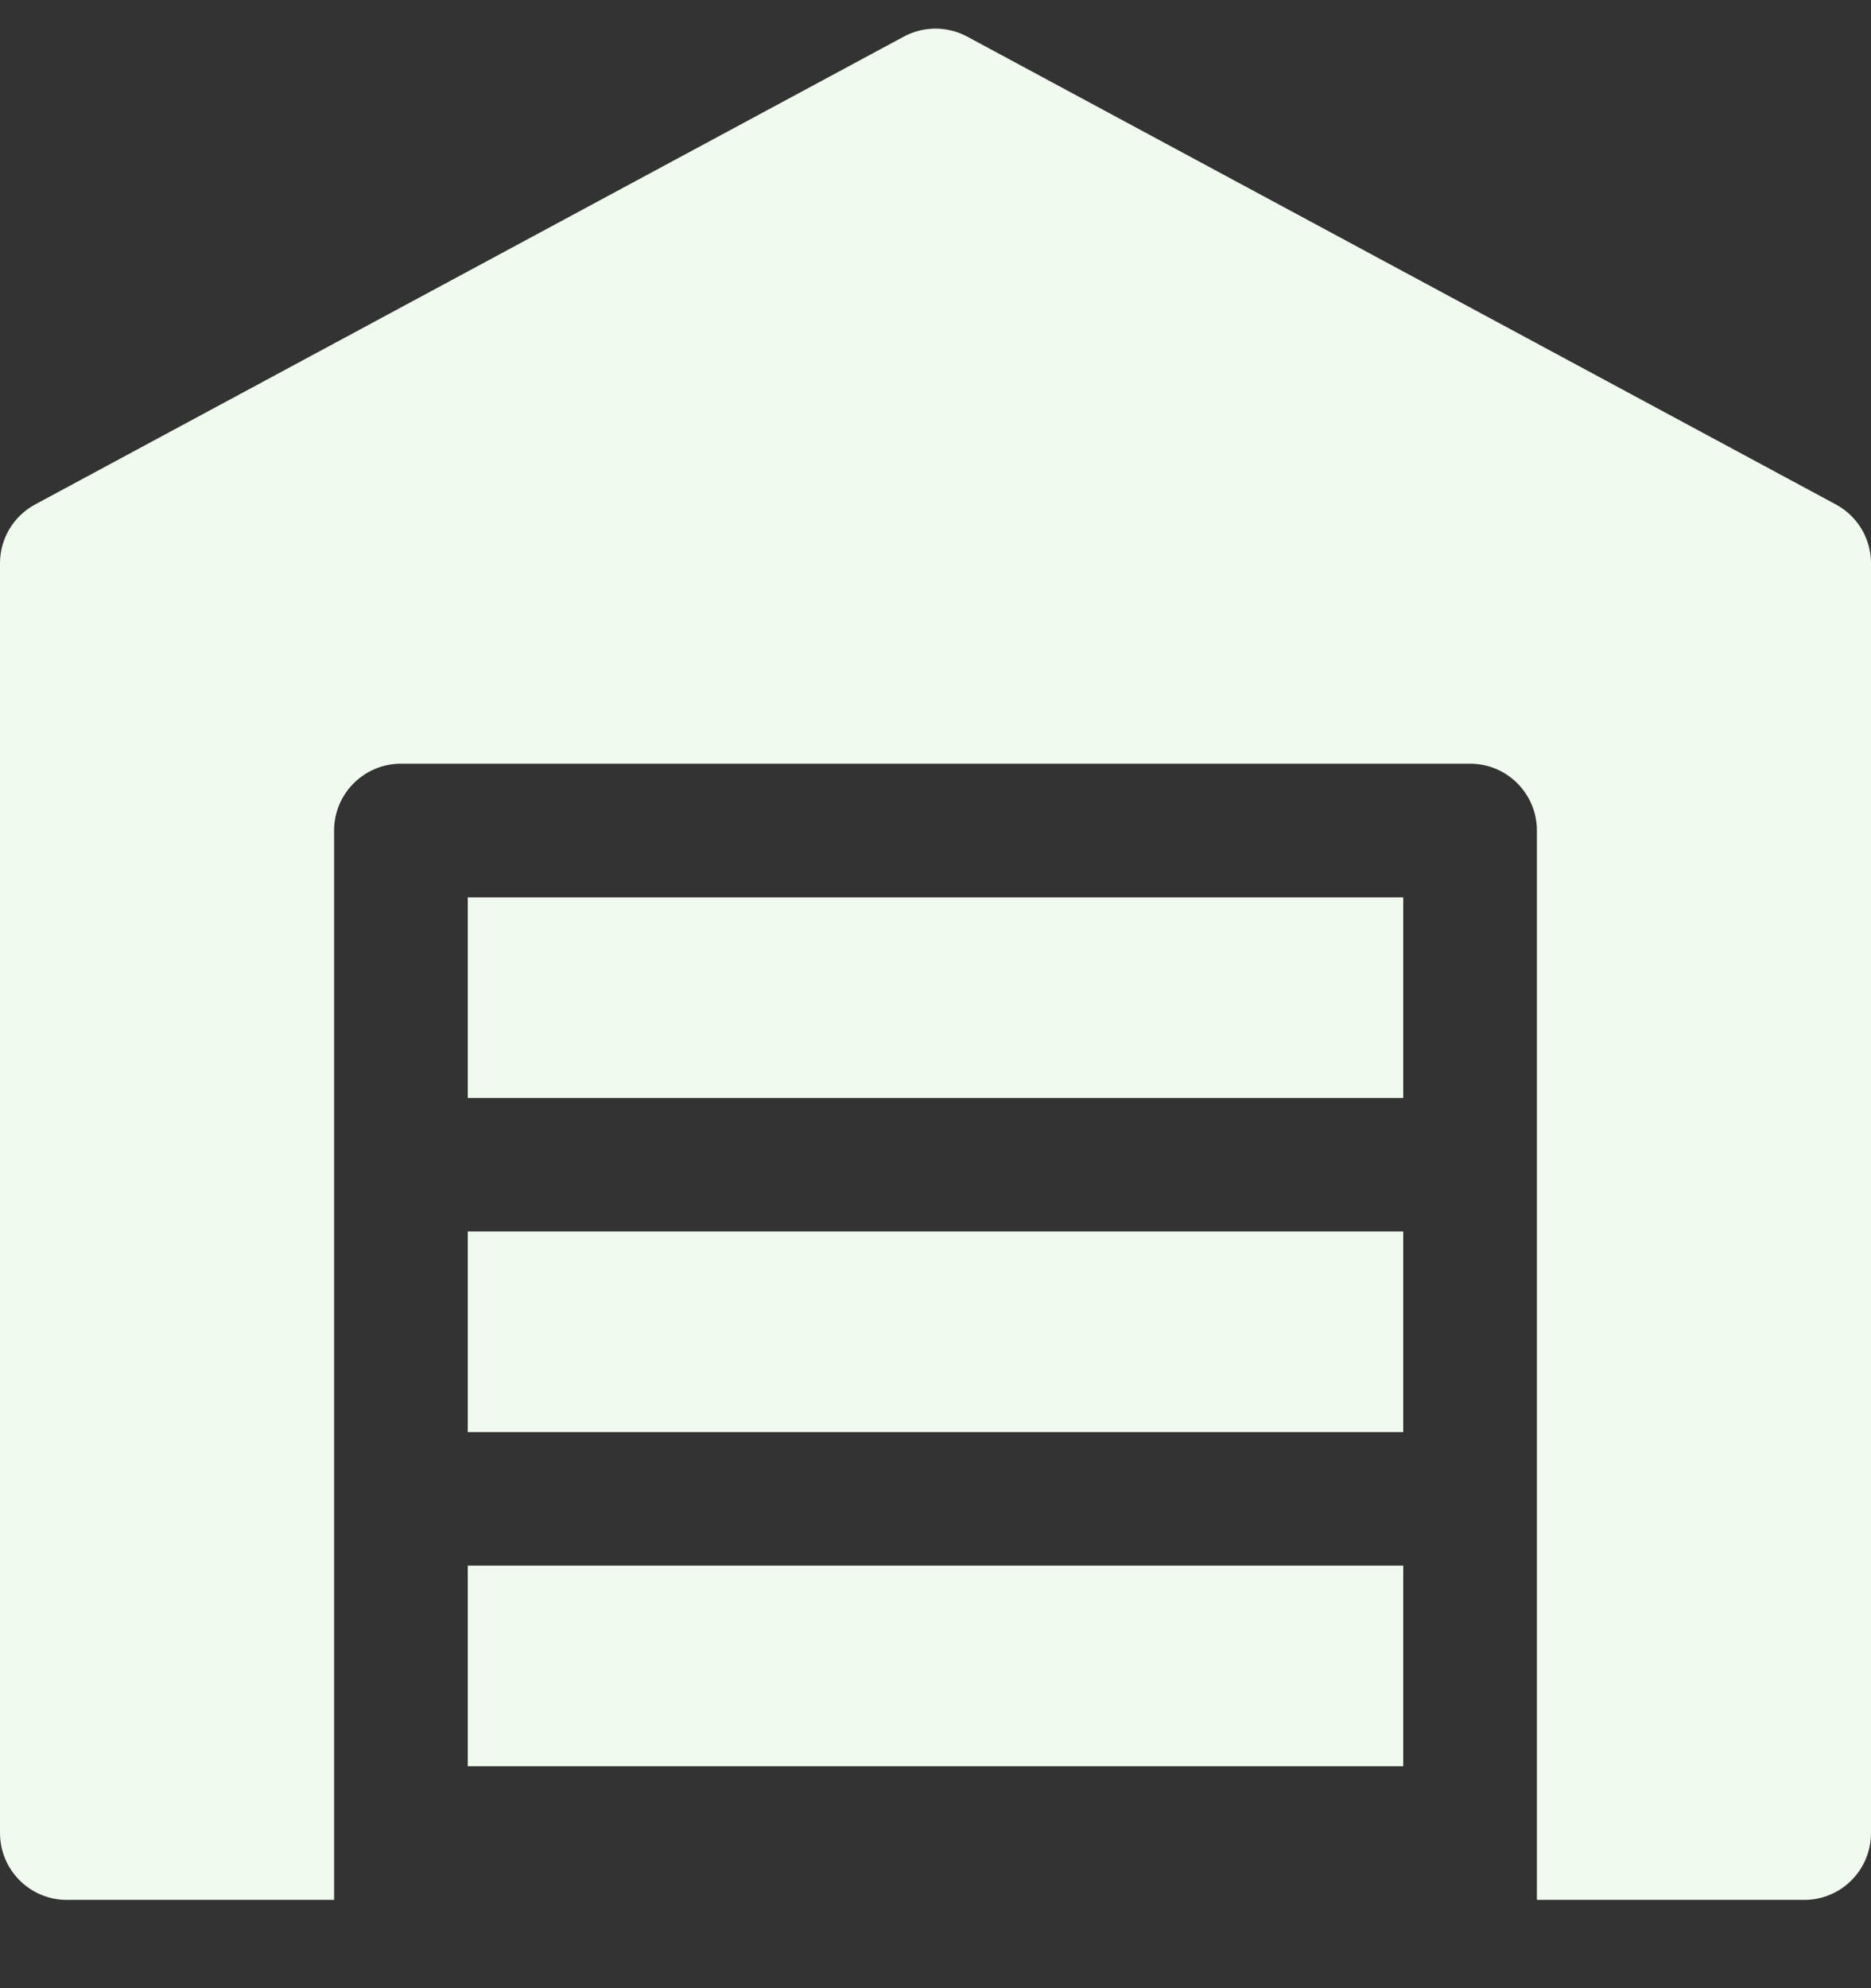 <svg width="16" height="17" viewBox="0 0 16 17" fill="none" xmlns="http://www.w3.org/2000/svg">
<rect x="0" y="0" width="16" height="17" fill="#333333" stroke="none"/>
<path d="M4 10.53H12V12.245H4V10.53Z" fill="#F1FAEE"/>
<path d="M12 9.388H4V7.673H12V9.388Z" fill="#F1FAEE"/>
<path d="M4 13.387H12V15.102H4V13.387Z" fill="#F1FAEE"/>
<path d="M16 4.816V15.673C16 15.989 15.745 16.245 15.429 16.245H13.143V7.102C13.143 6.786 12.887 6.53 12.572 6.53H3.429C3.113 6.53 2.857 6.786 2.857 7.102V16.245H0.571C0.256 16.245 0 15.989 0 15.673V4.816C0 4.606 0.115 4.413 0.301 4.313L7.729 0.313C7.898 0.222 8.102 0.222 8.271 0.313L15.699 4.313C15.885 4.413 16 4.606 16 4.816Z" fill="#F1FAEE"/>
</svg>
